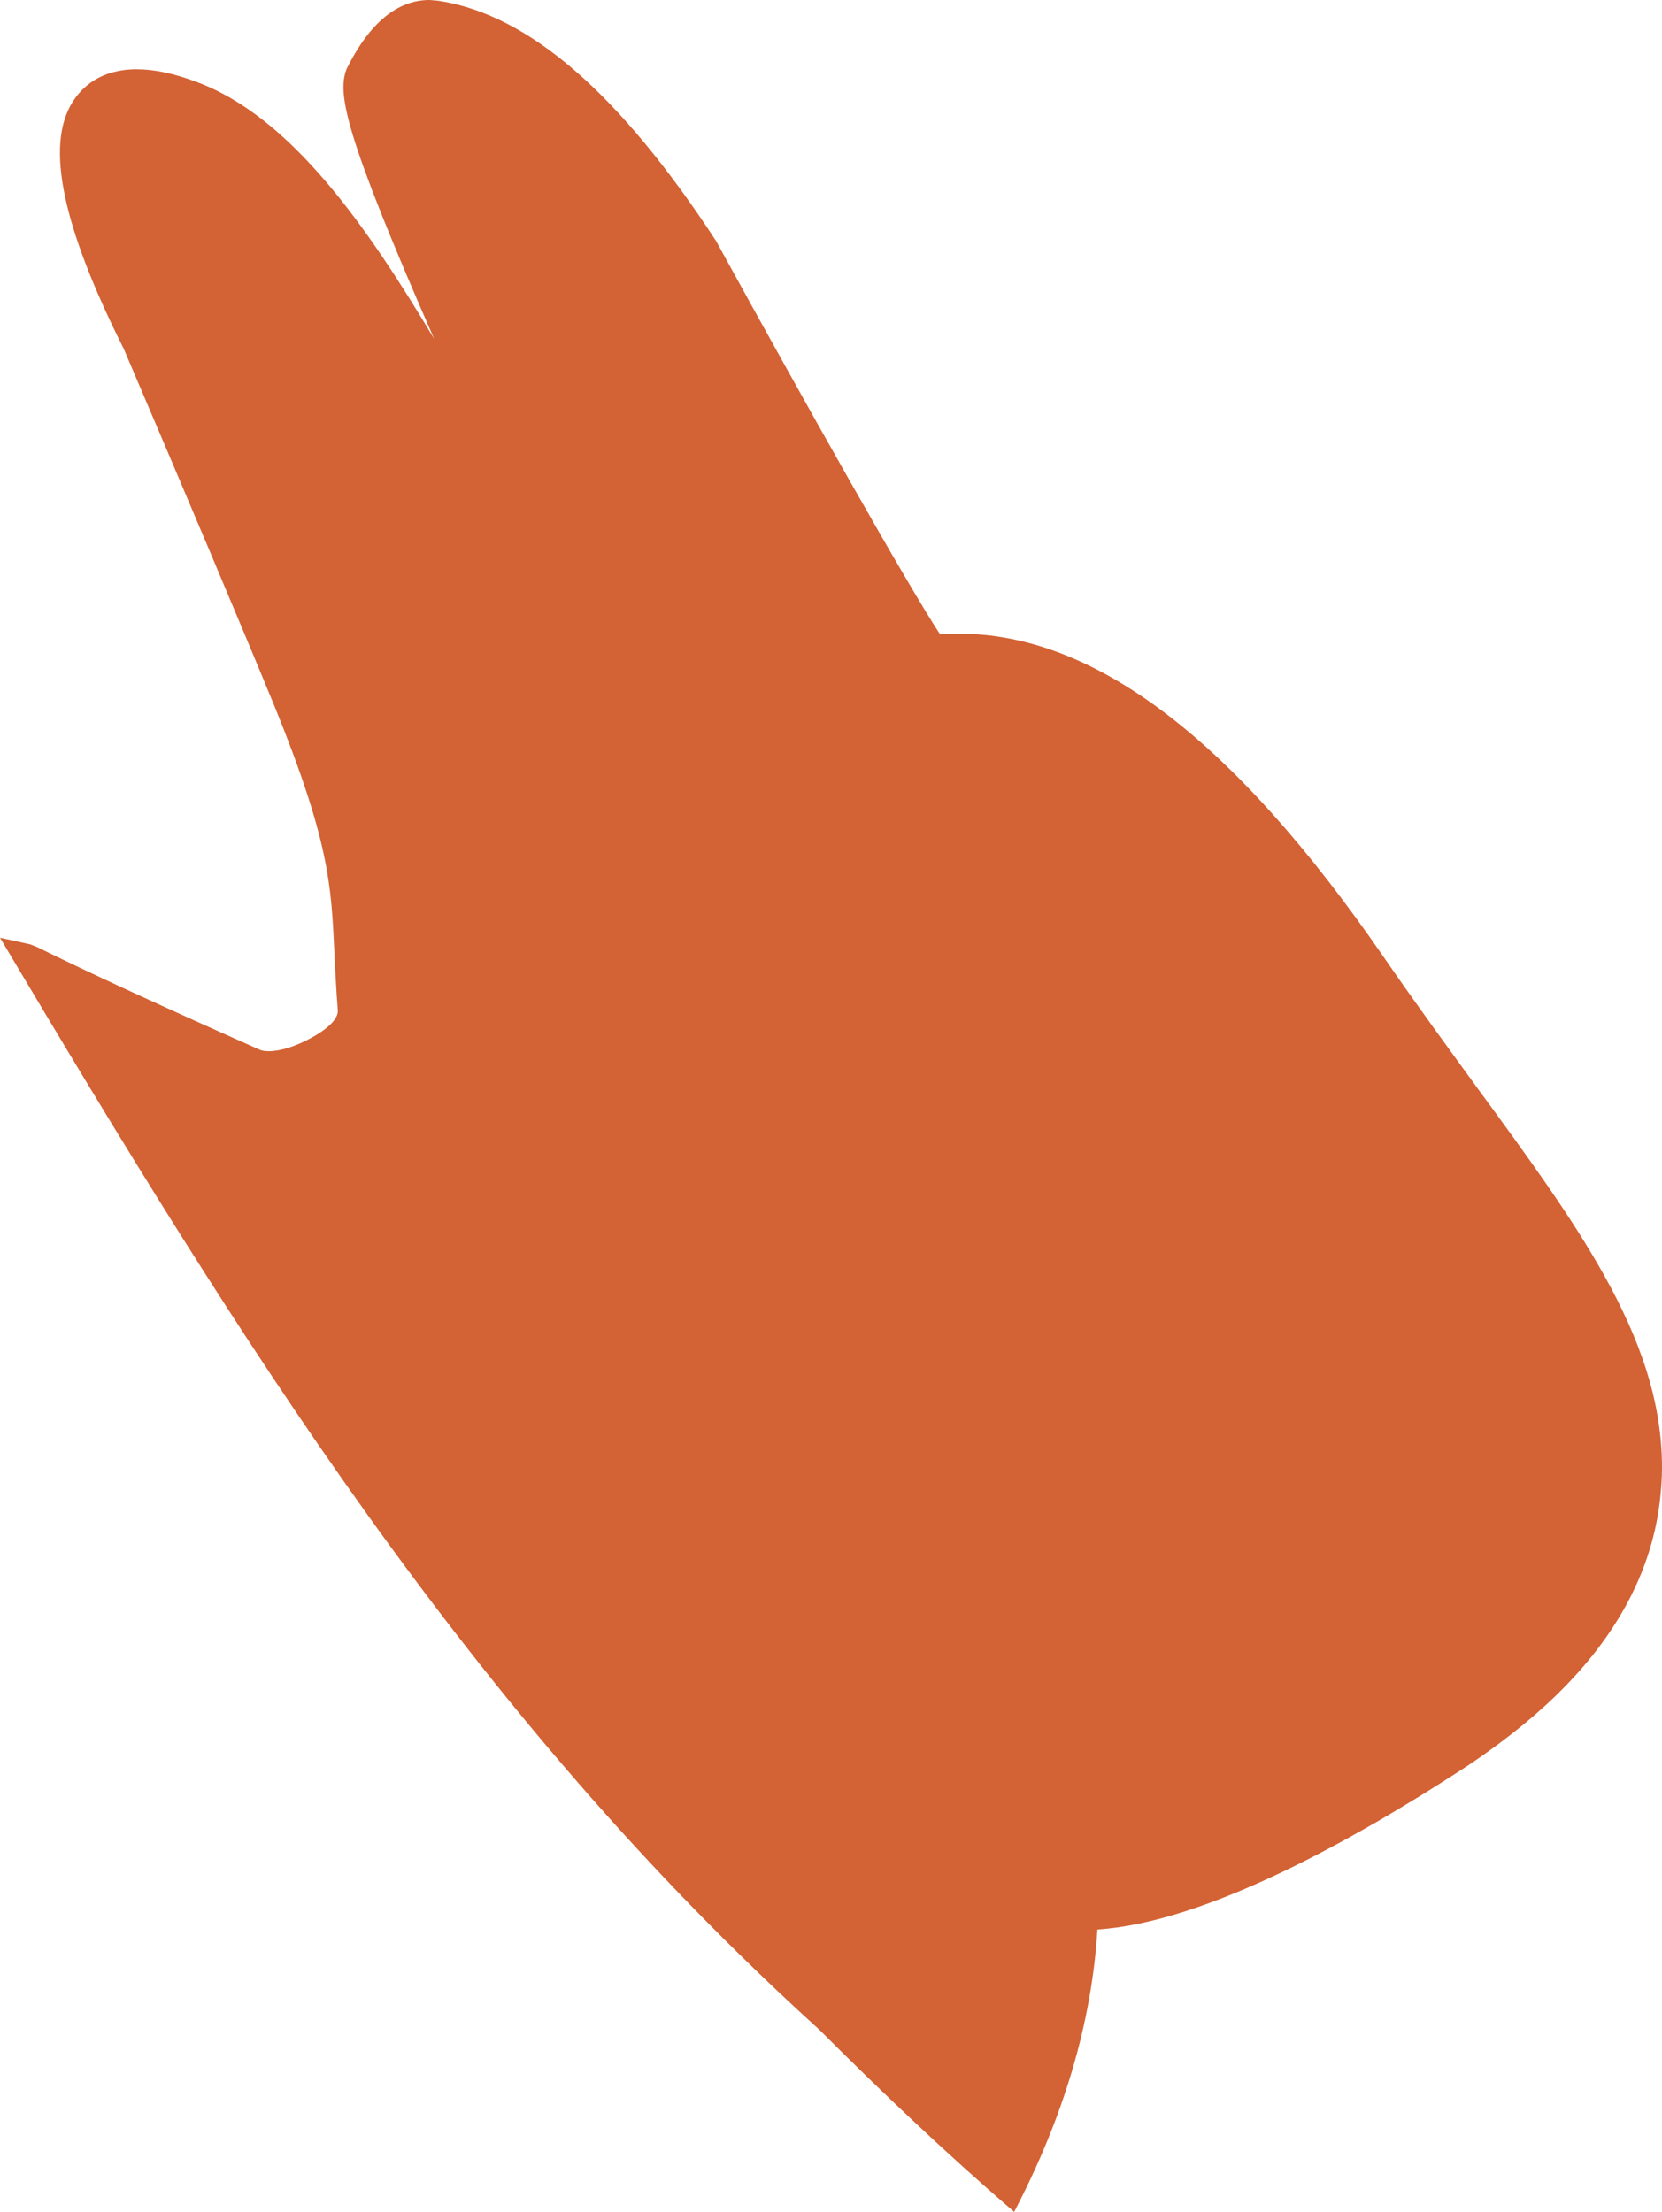 <?xml version="1.0" encoding="utf-8"?>
<!-- Generator: Adobe Illustrator 17.0.0, SVG Export Plug-In . SVG Version: 6.00 Build 0)  -->
<!DOCTYPE svg PUBLIC "-//W3C//DTD SVG 1.1 Basic//EN" "http://www.w3.org/Graphics/SVG/1.1/DTD/svg11-basic.dtd">
<svg version="1.1" baseProfile="basic" id="Слой_1"
	 xmlns="http://www.w3.org/2000/svg" xmlns:xlink="http://www.w3.org/1999/xlink" x="0px" y="0px" width="169.019px"
	 height="224.917px" viewBox="0 0 169.019 224.917" xml:space="preserve">
<path fill="#D36234" d="M83.323,206.393c6.338,6.338,12.93,12.608,19.813,18.524c5.049-9.657,7.892-19.271,8.467-28.712
	c11.081-0.716,26.25-9.243,37.148-16.325c1.286-0.836,2.491-1.69,3.656-2.554v0.001l0.009-0.008c3.375-2.505,6.256-5.125,8.605-7.86
	l0.012-0.011h-0.002c4.583-5.34,7.188-11.109,7.819-17.251l0,0v-0.001c0.1-0.973,0.169-1.952,0.169-2.944
	c0.007-6.762-2.255-13.073-5.894-19.59l0,0c-3.324-5.953-7.794-12.076-12.777-18.878l-0.141-0.194
	c-3.026-4.16-6.176-8.462-9.486-13.263C125.475,75.19,111.347,64.438,97.5,64.438c-0.63,0-1.26,0.013-1.895,0.071
	c-3.351-5.093-13.846-23.714-22.77-39.984C62.983,9.467,53.766,1.461,44.561,0.072L43.68,0c-3.279,0-6.117,2.336-8.428,7.004
	c-0.954,2.462-0.319,6.408,8.898,27.453C37.356,23.086,29.662,11.938,20.053,8.355c-2.378-0.897-4.372-1.309-6.159-1.309
	c-3.693,0-5.601,1.834-6.549,3.385c-2.723,4.406-0.997,12.615,5.236,25.03c6.403,14.984,11.87,27.926,15.374,36.443
	c5.535,13.646,5.731,18.119,6.05,24.923l0.024,0.719c0.097,1.529,0.159,3.159,0.318,5.109c0.117,0.839-0.831,1.853-2.666,2.867
	c-1.615,0.881-3.156,1.37-4.33,1.37c-0.368,0-0.698-0.042-0.905-0.133c-9.969-4.428-17.583-7.937-22.678-10.458l-0.696-0.272
	C2.038,95.79,1.025,95.582,0,95.357C24.427,136.435,47.782,174.184,83.323,206.393z"/>
</svg>
